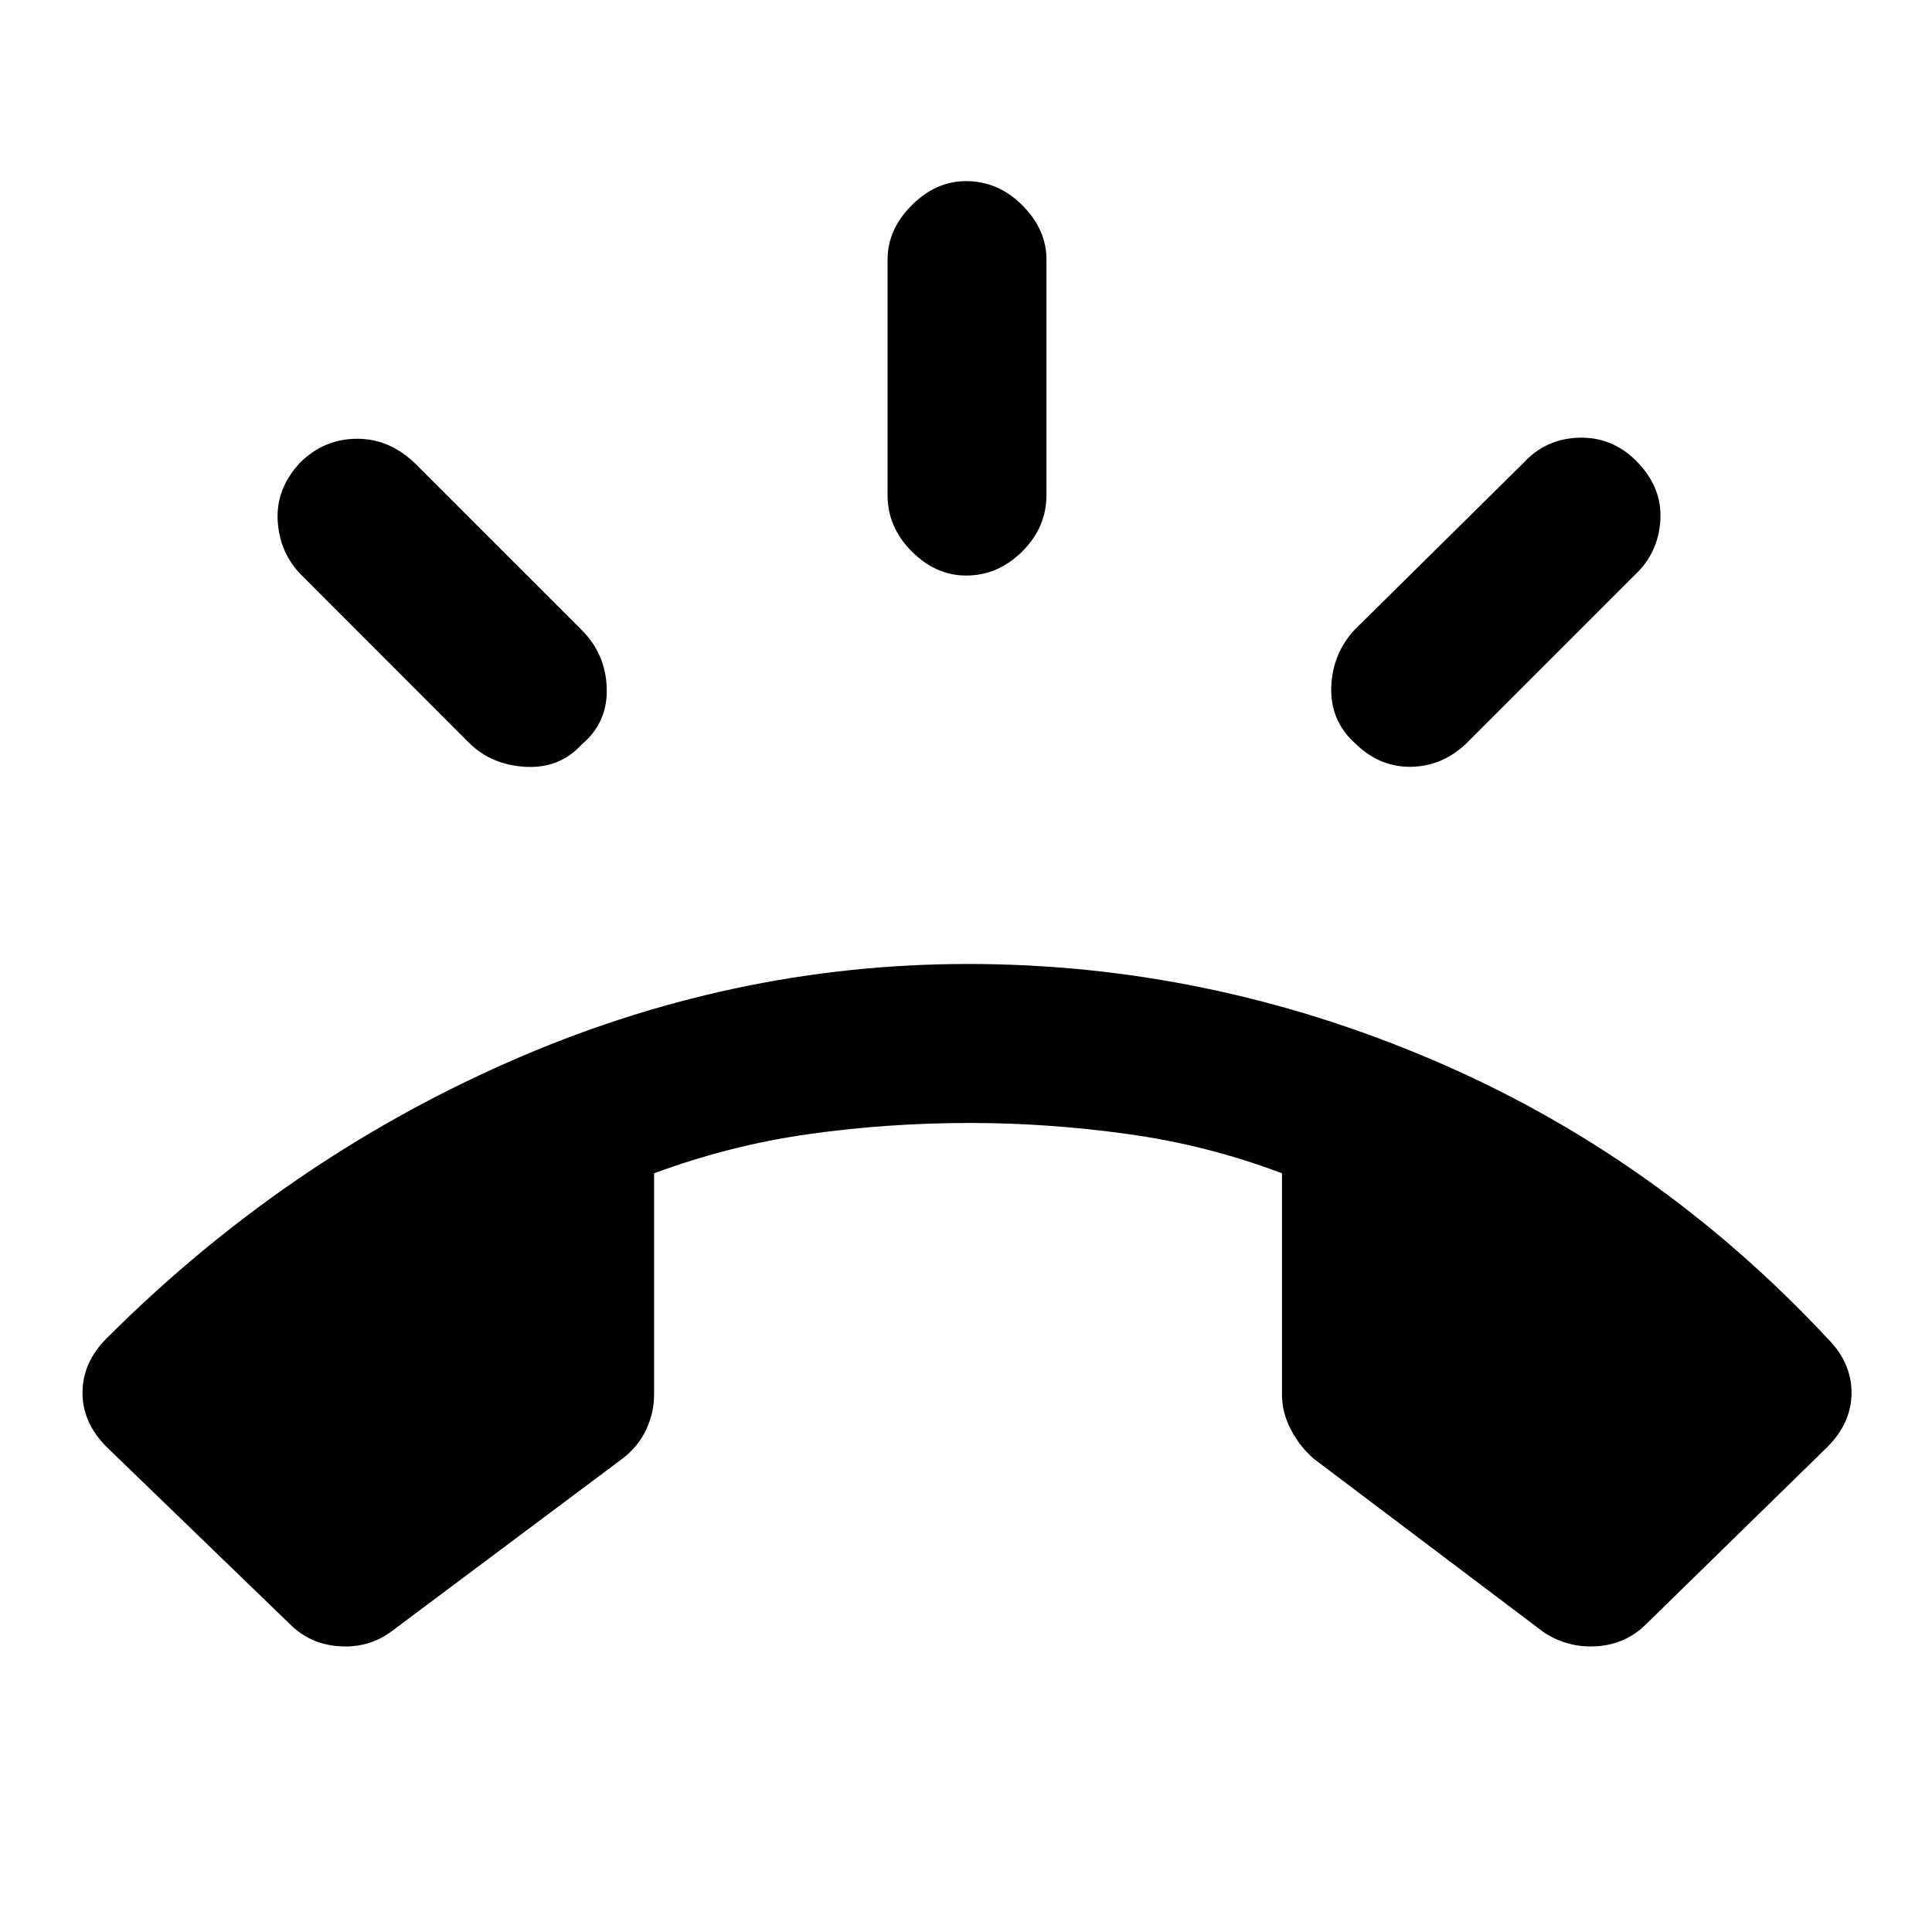 <svg xmlns="http://www.w3.org/2000/svg" height="20" width="20"><path d="m3 16.812-1.896-1.833q-.25-.25-.25-.562 0-.313.25-.563Q2.938 12.021 5.25 11q2.312-1.021 4.771-1.021 2.479 0 4.802.99 2.323.989 4.094 2.885.25.25.25.563 0 .312-.25.562l-1.875 1.833q-.209.209-.511.23-.302.02-.552-.146l-2.375-1.792q-.146-.125-.239-.302-.094-.177-.094-.364v-2.292q-.771-.292-1.594-.406-.823-.115-1.635-.115-.854 0-1.667.115-.813.114-1.604.406v2.292q0 .187-.083.364-.084.177-.25.302l-2.396 1.792q-.23.166-.532.146-.302-.021-.51-.23Zm7-10.854q-.312 0-.562-.25-.25-.25-.25-.583V2.688q0-.313.25-.563.25-.25.562-.25.333 0 .583.25.25.25.25.563v2.437q0 .333-.25.583-.25.25-.583.25Zm4.021 1.73q-.25-.23-.24-.573.011-.344.24-.594l1.75-1.729q.229-.25.573-.261.344-.01.594.24.27.271.25.614-.021.344-.271.573l-1.75 1.75q-.25.23-.573.23-.323 0-.573-.25Zm-9.167 0-1.729-1.73q-.229-.229-.25-.562-.021-.334.229-.604.25-.25.594-.25t.614.27l1.709 1.709q.25.25.26.604.011.354-.26.583-.229.25-.583.23-.355-.021-.584-.25Z"/></svg>